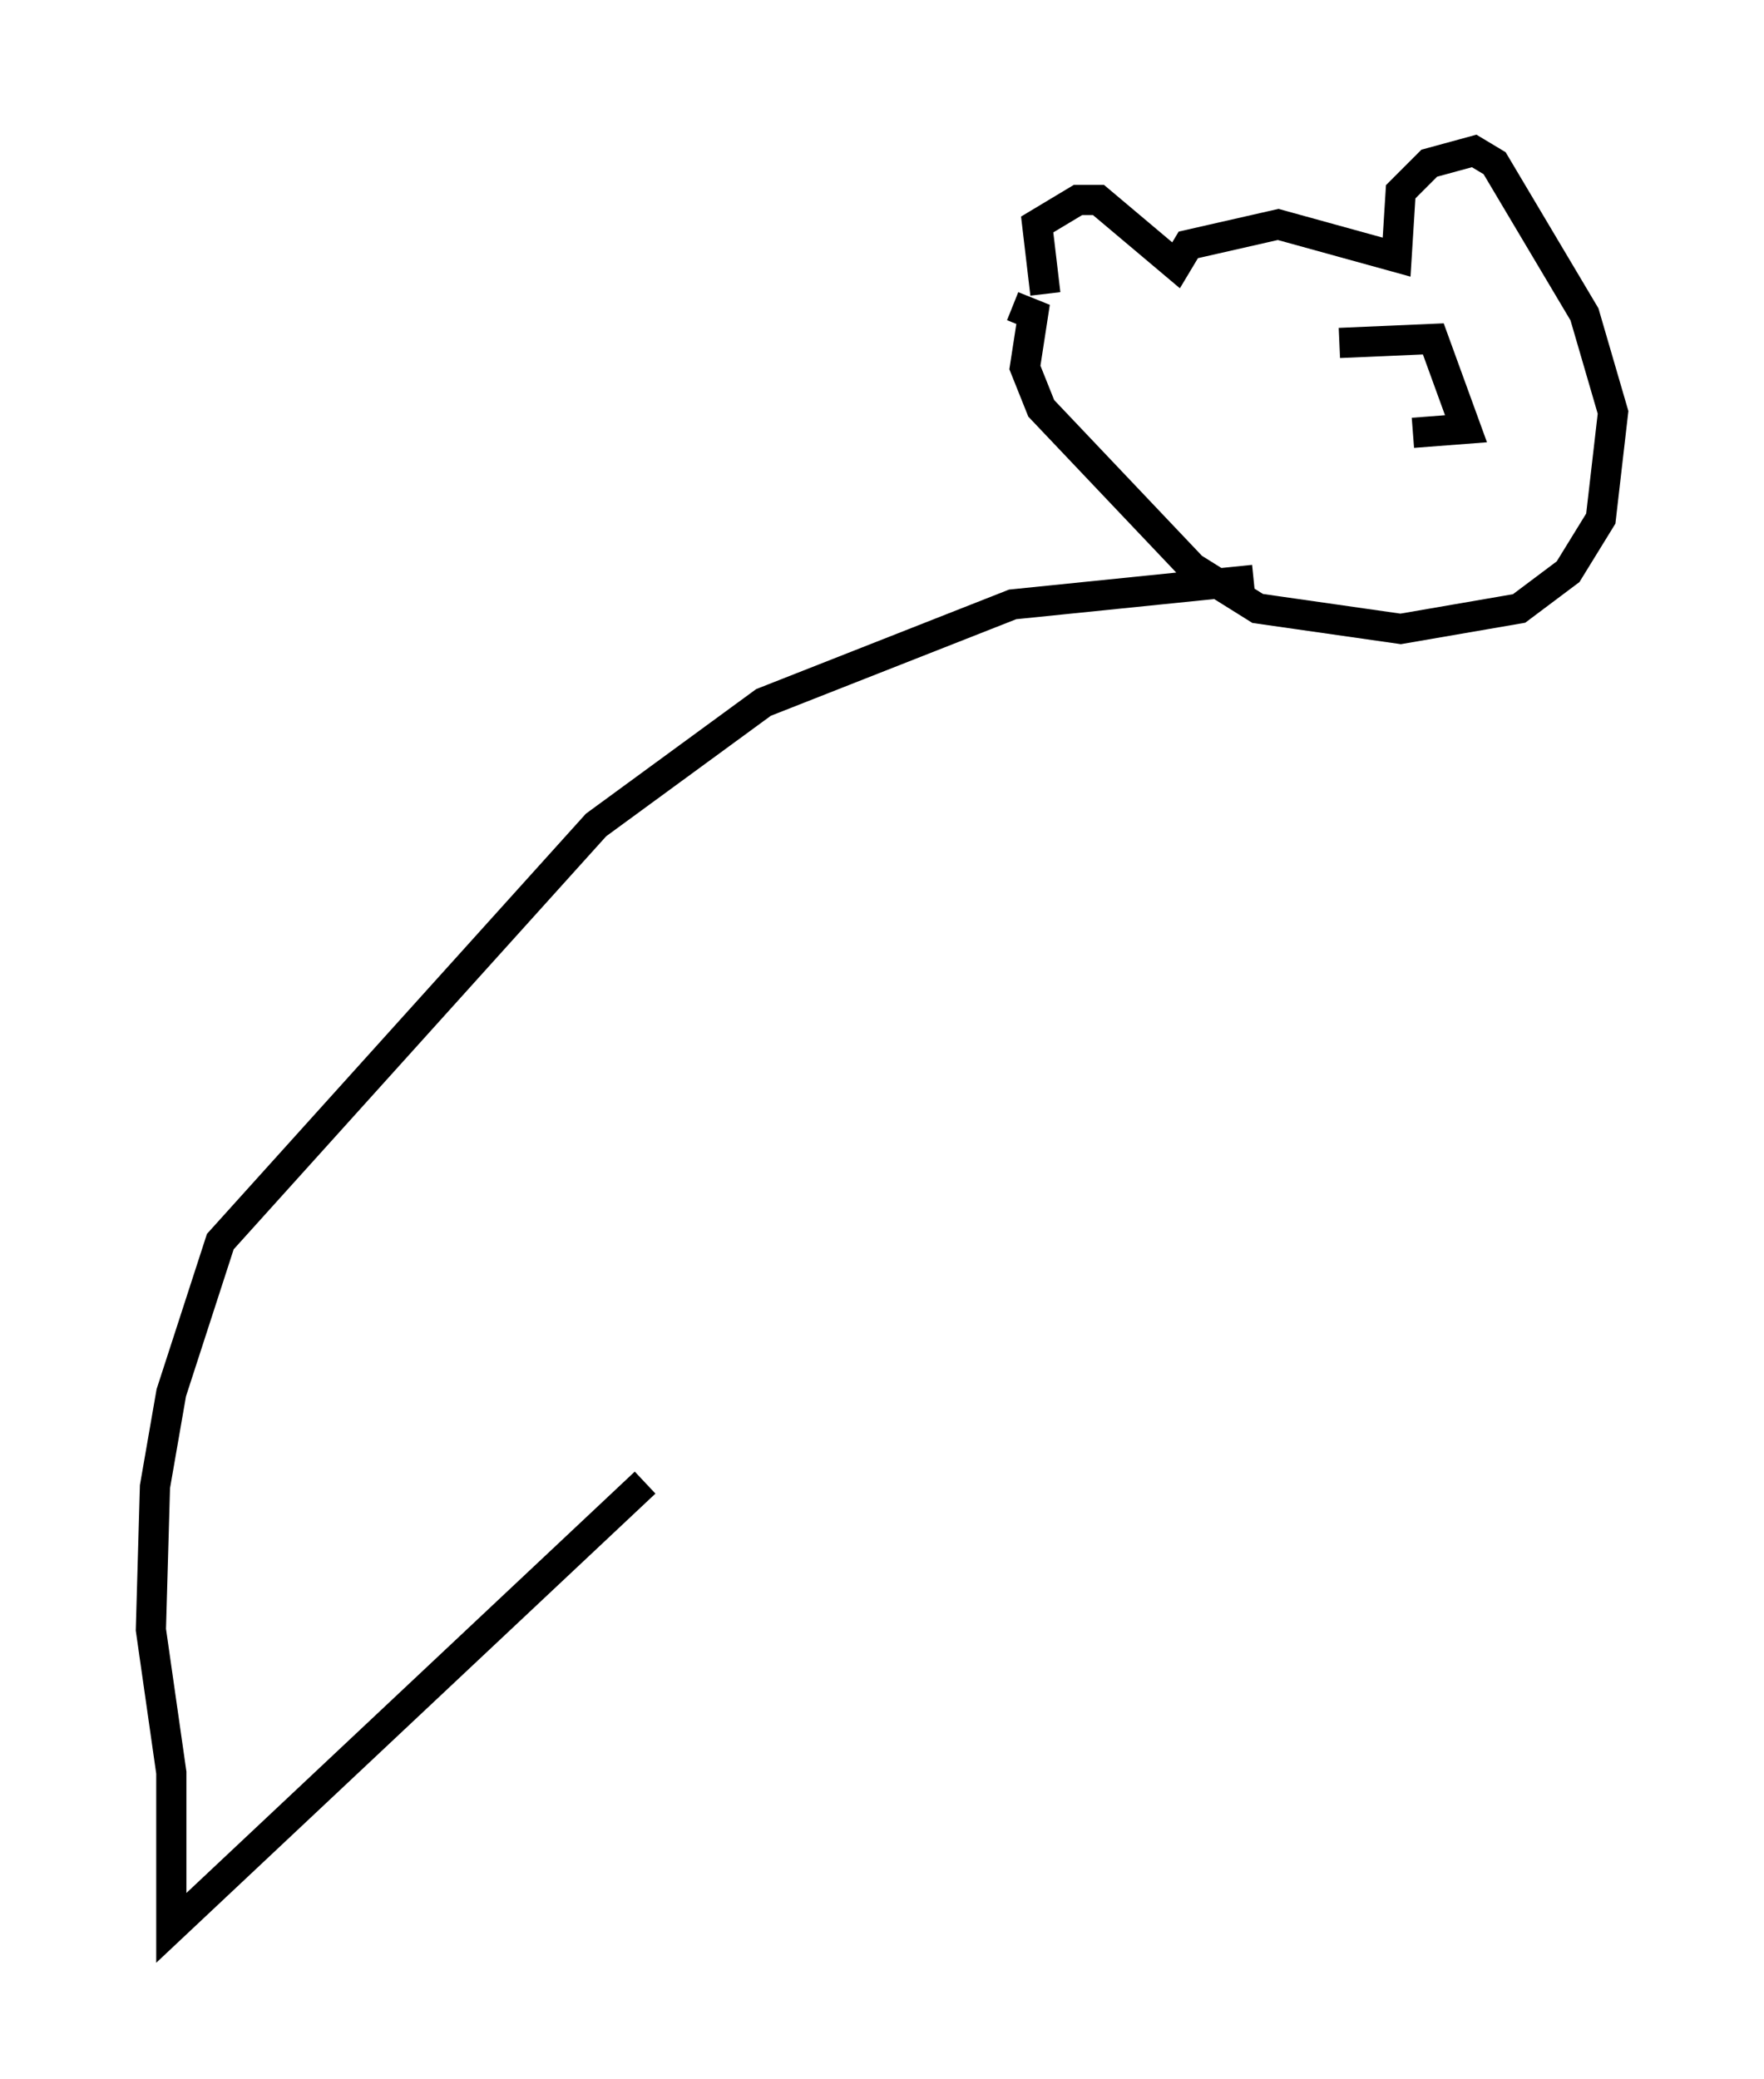 <?xml version="1.0" encoding="utf-8" ?>
<svg baseProfile="full" height="68.863" version="1.1" width="58.443" xmlns="http://www.w3.org/2000/svg" xmlns:ev="http://www.w3.org/2001/xml-events" xmlns:xlink="http://www.w3.org/1999/xlink"><defs /><rect fill="white" height="68.863" width="58.443" x="0" y="0" /><path d="M34.499, 7.165 m0.135, 2.571 l-0.271, -2.3 1.353, -0.812 l0.677, 0.0 2.571, 2.165 l0.406, -0.677 2.977, -0.677 l3.924, 1.083 0.135, -2.165 l0.947, -0.947 1.488, -0.406 l0.677, 0.406 2.977, 5.007 l0.947, 3.248 -0.406, 3.518 l-1.083, 1.759 -1.624, 1.218 l-3.924, 0.677 -4.736, -0.677 l-2.165, -1.353 -5.007, -5.277 l-0.541, -1.353 0.271, -1.759 l-0.677, -0.271 m10.825, 1.218 l3.112, -0.135 1.083, 2.977 l-1.759, 0.135 m-5.277, 4.871 l-7.984, 0.812 -8.254, 3.248 l-5.548, 4.059 -12.449, 13.802 l-1.624, 5.007 -0.541, 3.112 l-0.135, 4.736 0.677, 4.736 l0.0, 5.142 15.697, -14.75 " fill="none" stroke="black" stroke-width="1" /></svg>